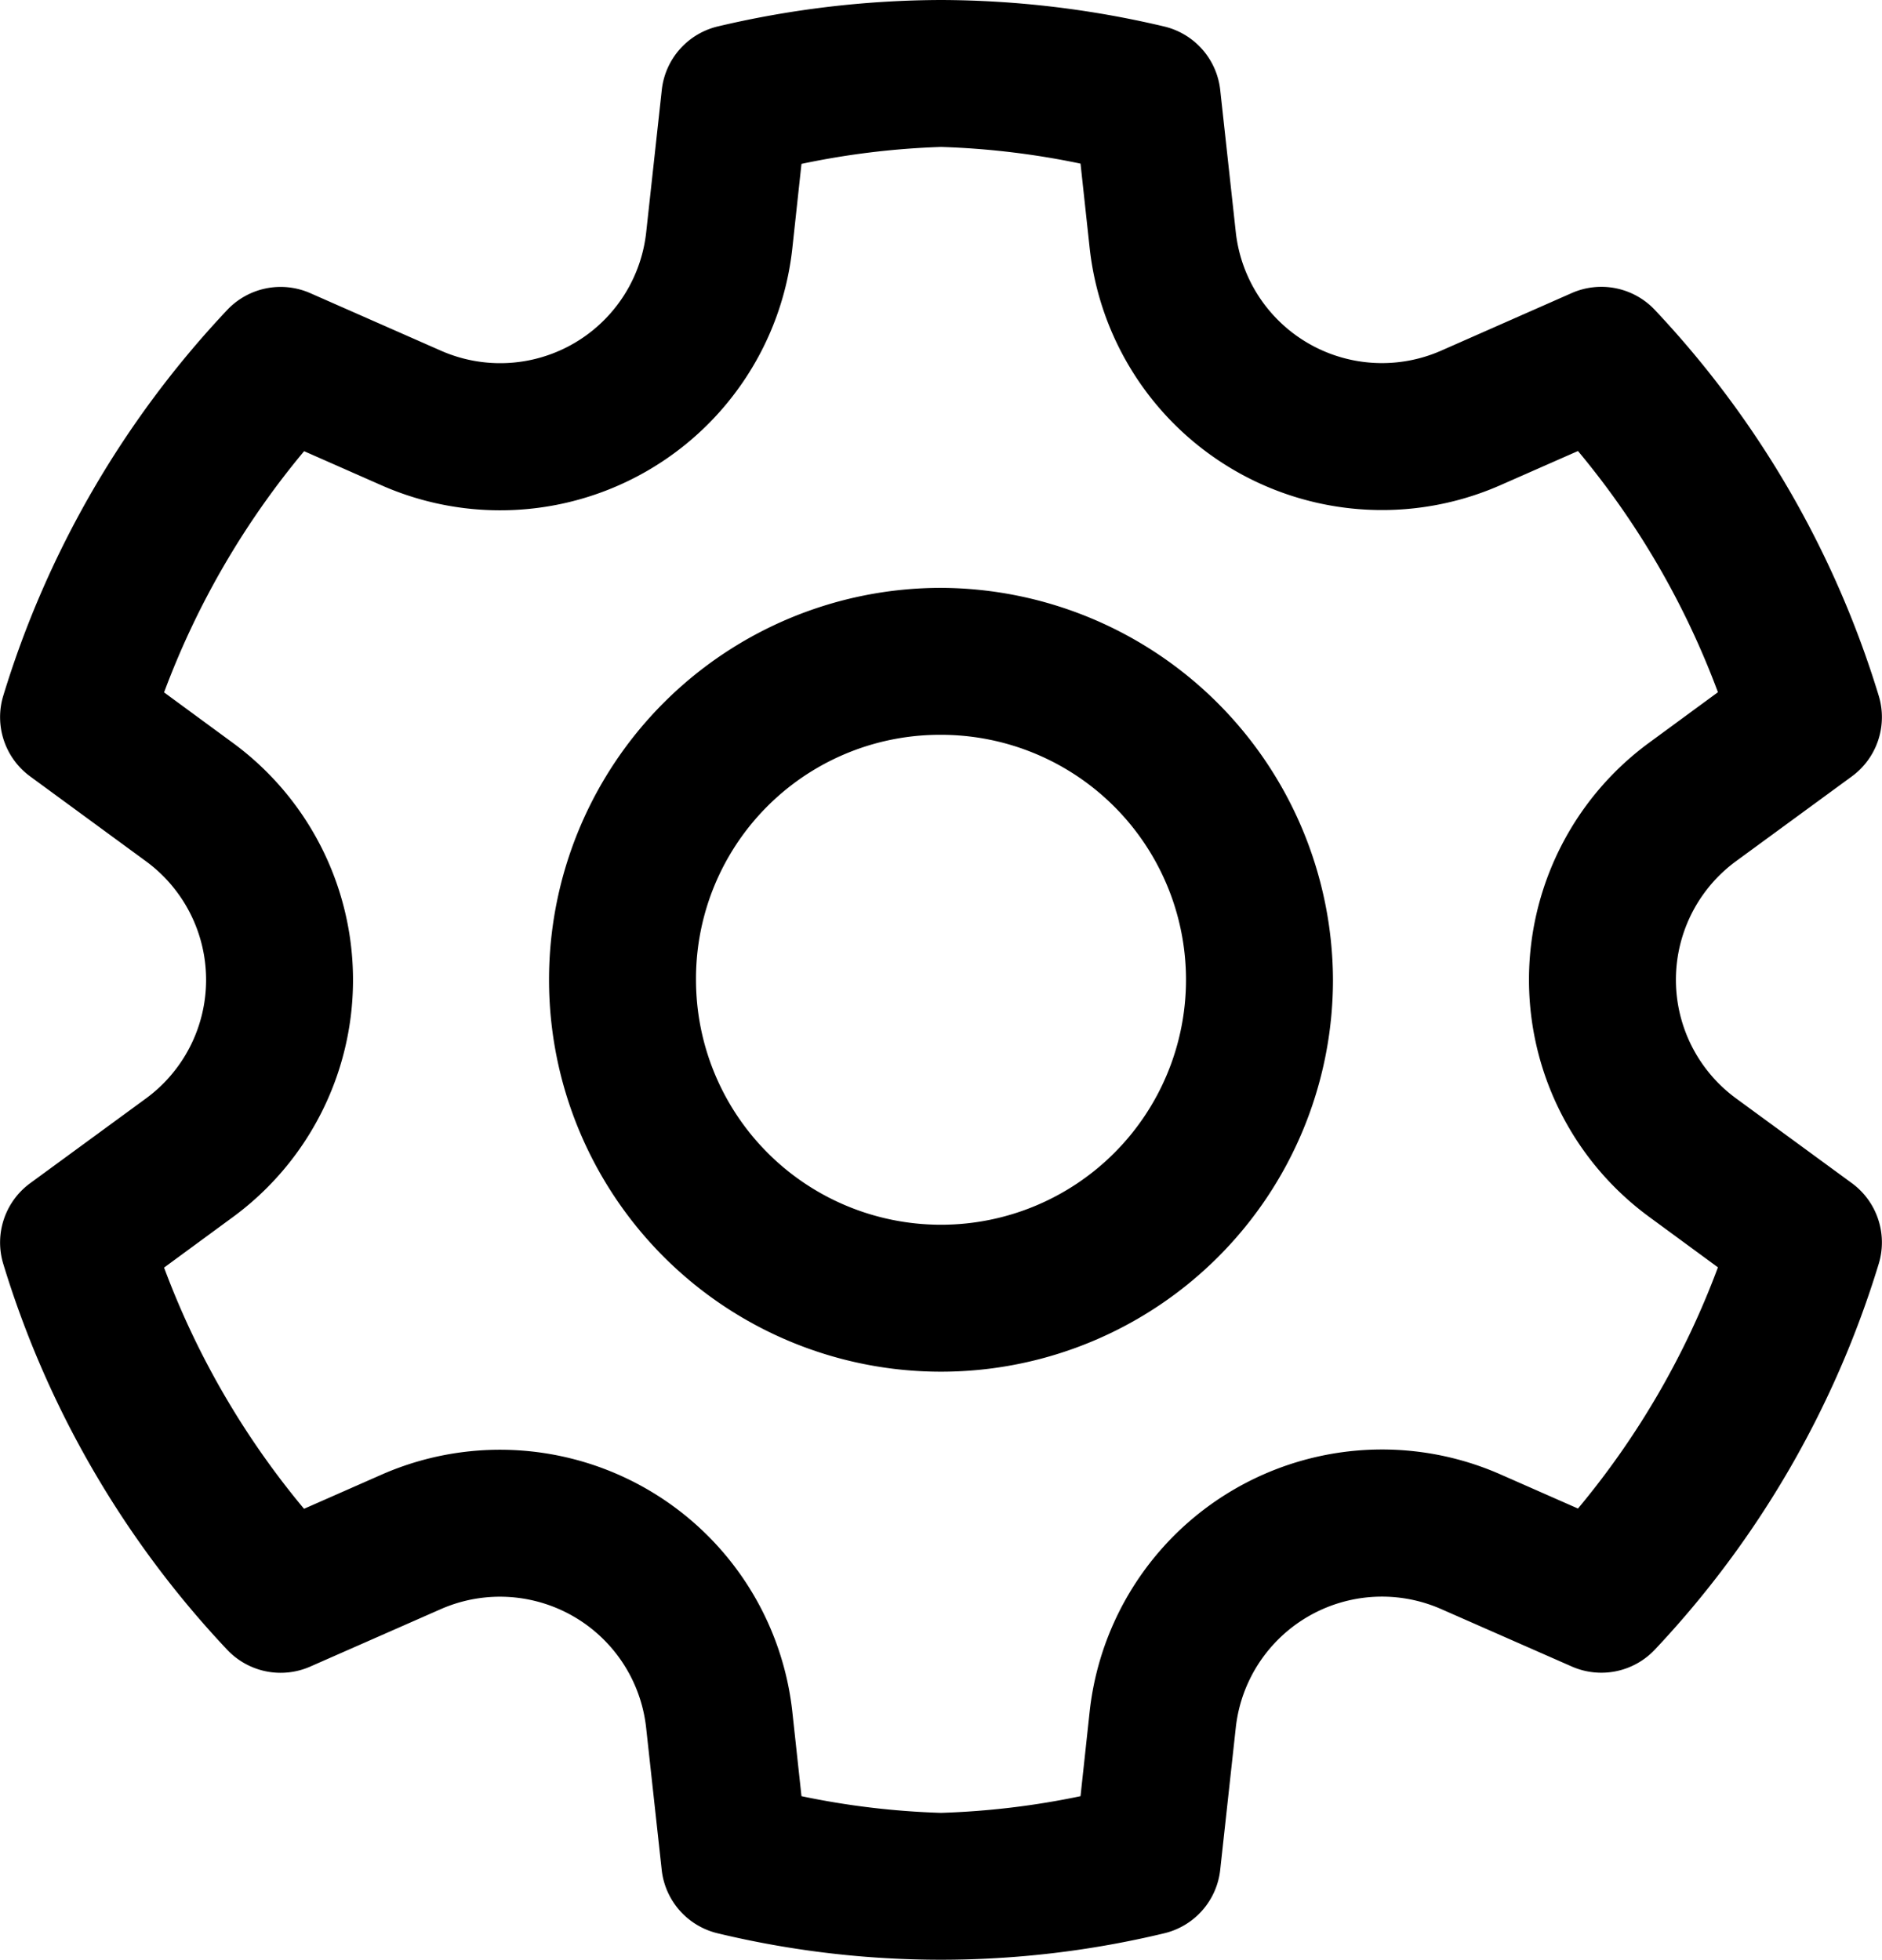 <svg id="Icon_feather-search" data-name="Icon feather-search" xmlns="http://www.w3.org/2000/svg" width="22" height="22.911" viewBox="0 0 22 22.911">
  <path id="icons8-settings_8_" data-name="icons8-settings (8)" d="M15.795,4a11.478,11.478,0,0,0-2.605.308.859.859,0,0,0-.659.744l-.182,1.662A1.717,1.717,0,0,1,9.949,8.1h0L8.421,7.427a.859.859,0,0,0-.973.2,11.434,11.434,0,0,0-2.615,4.508.859.859,0,0,0,.314.942l1.355.993a1.719,1.719,0,0,1,0,2.772l-1.355.992a.859.859,0,0,0-.314.942,11.431,11.431,0,0,0,2.615,4.509.859.859,0,0,0,.973.2l1.527-.672a1.719,1.719,0,0,1,2.4,1.386l.182,1.662a.859.859,0,0,0,.658.743,11.172,11.172,0,0,0,5.212,0,.859.859,0,0,0,.659-.744l.182-1.662a1.719,1.719,0,0,1,2.4-1.386l1.528.672a.859.859,0,0,0,.973-.2,11.438,11.438,0,0,0,2.615-4.509.859.859,0,0,0-.314-.942l-1.355-.992a1.719,1.719,0,0,1,0-2.772l1.355-.992a.859.859,0,0,0,.314-.942,11.438,11.438,0,0,0-2.615-4.509.859.859,0,0,0-.973-.2L21.641,8.1a1.719,1.719,0,0,1-2.4-1.386l-.182-1.662a.859.859,0,0,0-.658-.743A11.451,11.451,0,0,0,15.795,4Zm0,1.718a9.357,9.357,0,0,1,1.631.195l.107.988a3.438,3.438,0,0,0,4.8,2.772l.908-.4a9.656,9.656,0,0,1,1.636,2.82l-.805.591a3.437,3.437,0,0,0,0,5.542l.805.591a9.656,9.656,0,0,1-1.636,2.82l-.908-.4a3.438,3.438,0,0,0-4.8,2.772L17.426,25a9.385,9.385,0,0,1-1.631.195A9.357,9.357,0,0,1,14.164,25l-.107-.988a3.438,3.438,0,0,0-4.8-2.772l-.908.4a9.65,9.65,0,0,1-1.636-2.82l.805-.591a3.438,3.438,0,0,0,0-5.543l-.805-.591a9.652,9.652,0,0,1,1.637-2.82l.907.4a3.436,3.436,0,0,0,4.8-2.771l.107-.988A9.385,9.385,0,0,1,15.795,5.718Zm0,5.155a4.582,4.582,0,1,0,4.582,4.582A4.6,4.6,0,0,0,15.795,10.873Zm0,1.718a2.864,2.864,0,1,1-2.864,2.864A2.851,2.851,0,0,1,15.795,12.591Z" transform="translate(-4.795 -4)"/>
</svg>
